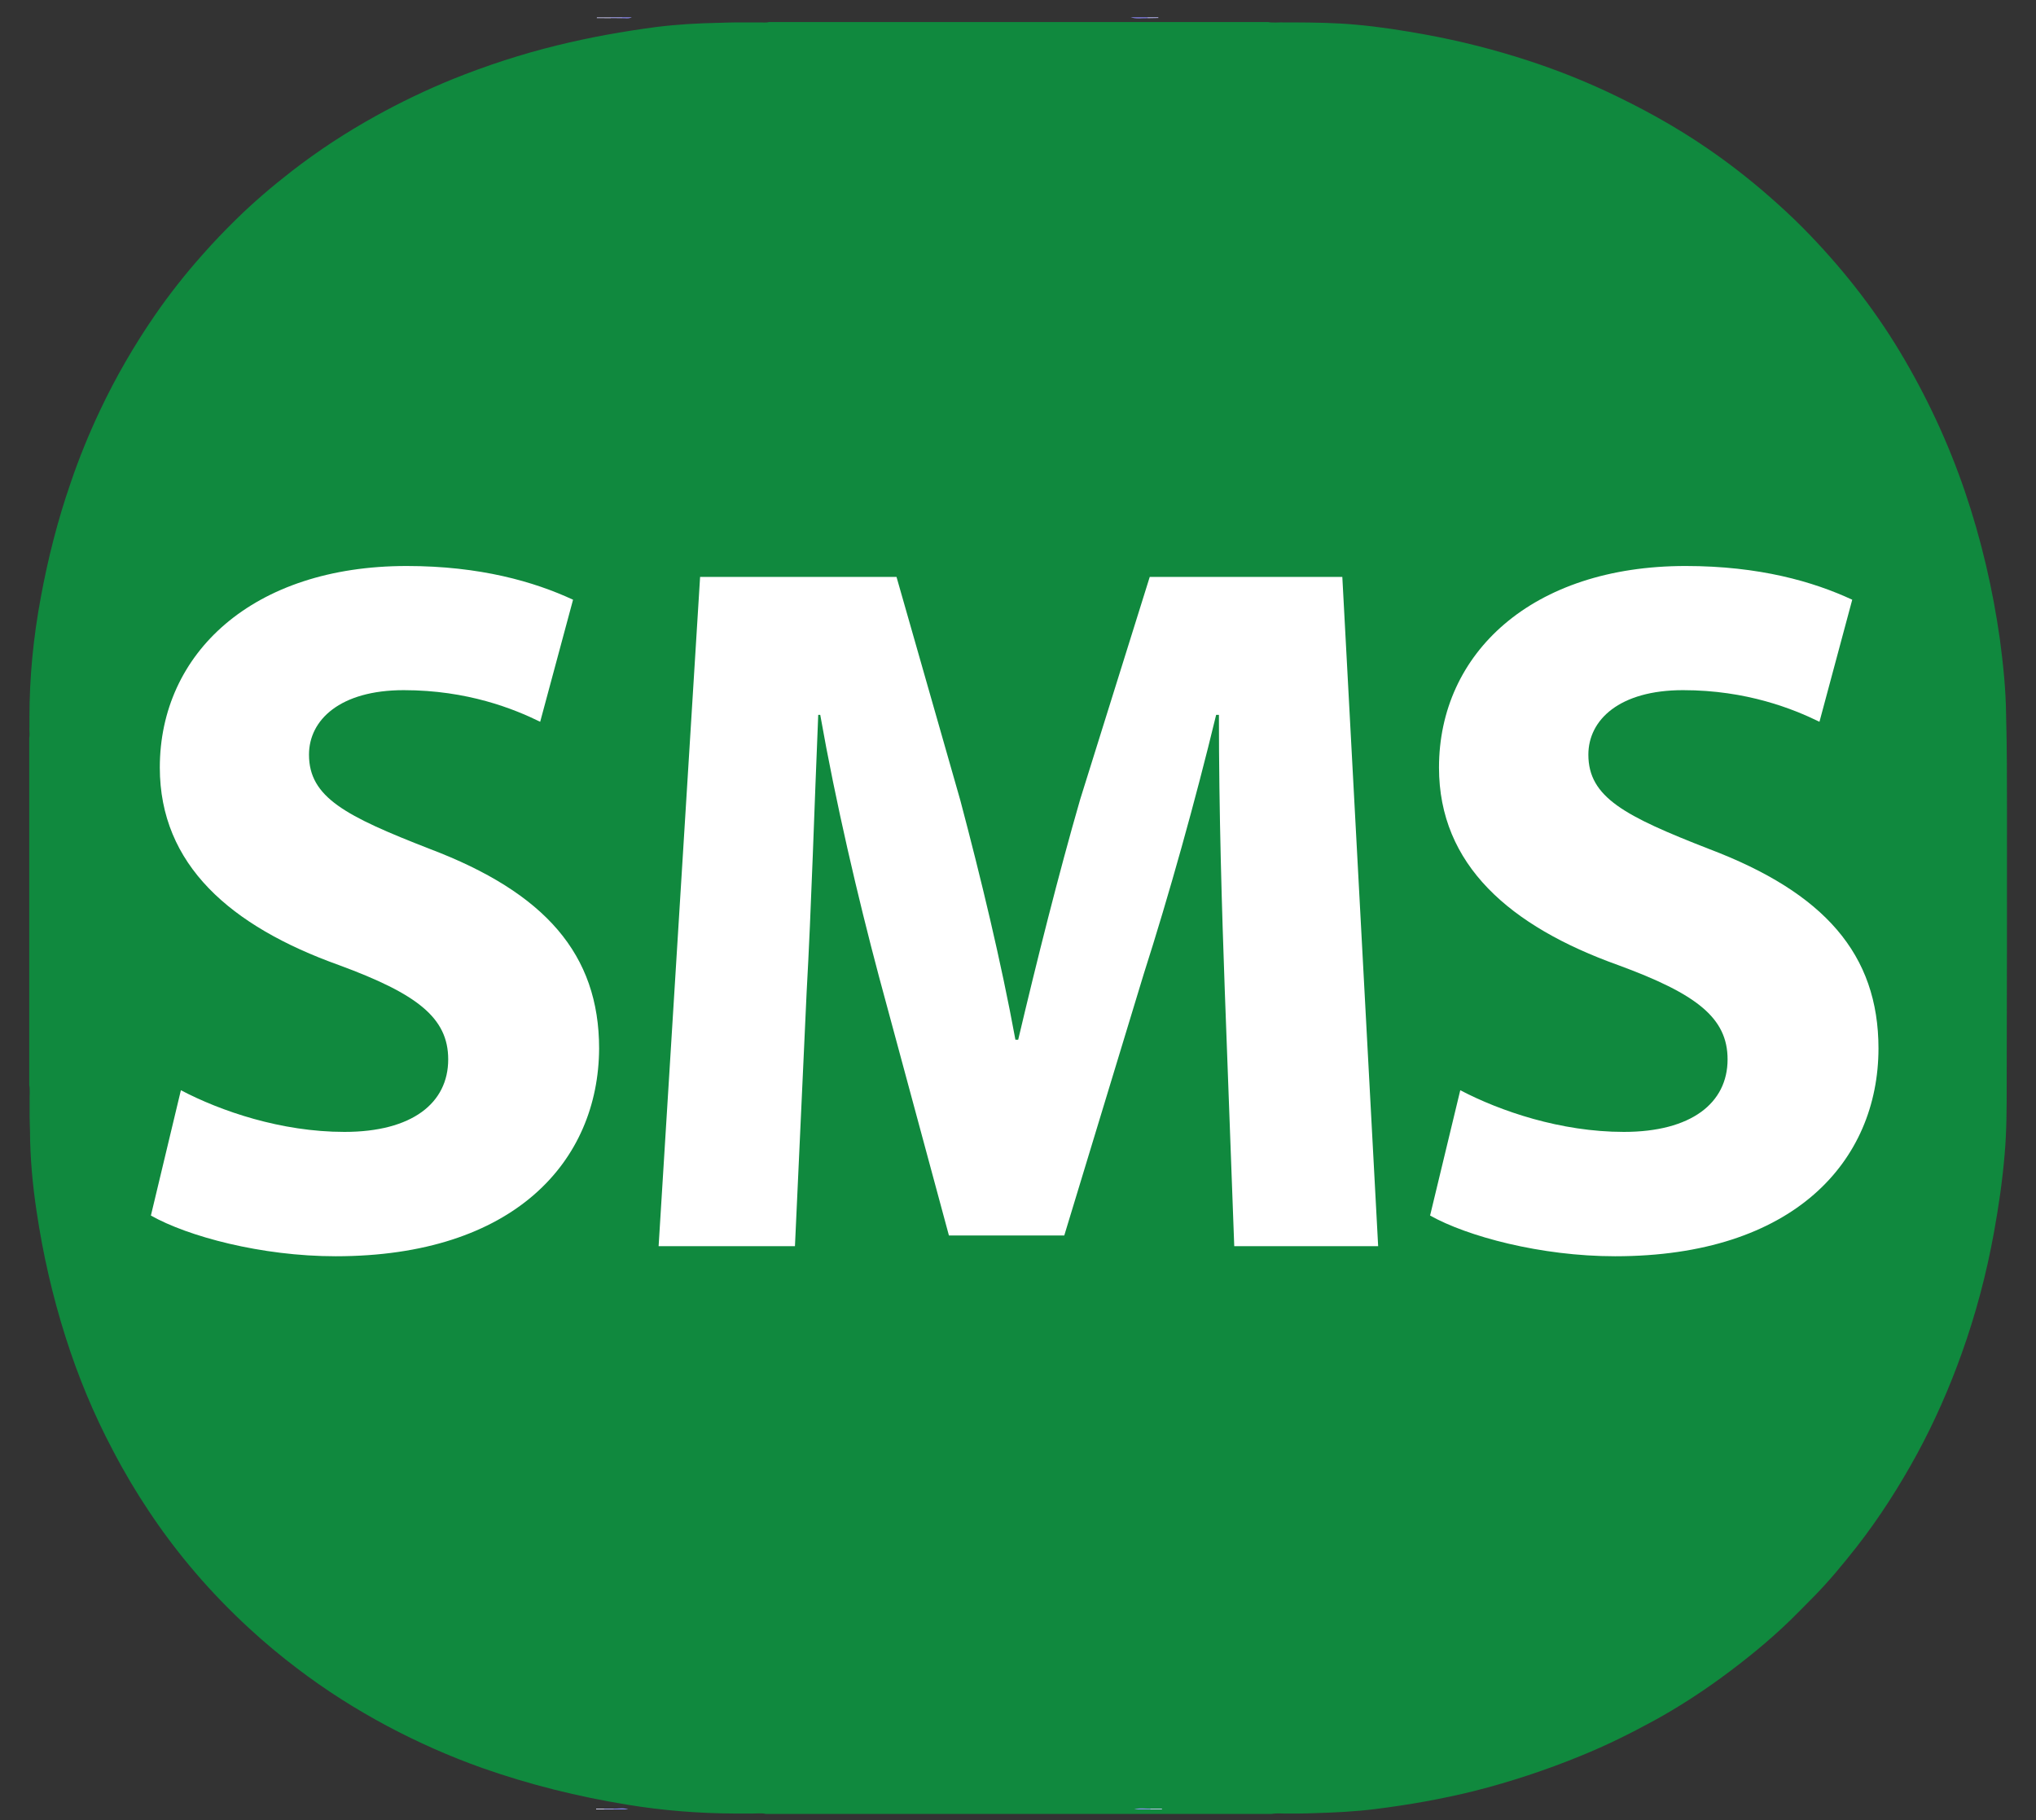 <?xml version="1.0" encoding="utf-8"?>
<!-- Generator: Adobe Illustrator 16.0.0, SVG Export Plug-In . SVG Version: 6.00 Build 0)  -->
<!DOCTYPE svg PUBLIC "-//W3C//DTD SVG 1.1//EN" "http://www.w3.org/Graphics/SVG/1.1/DTD/svg11.dtd">
<svg version="1.1" id="Calque_1" xmlns="http://www.w3.org/2000/svg" xmlns:xlink="http://www.w3.org/1999/xlink" x="0px" y="0px"
	 width="21.25px" height="19px" viewBox="0 0 21.25 19" enable-background="new 0 0 21.25 19" xml:space="preserve">
<rect x="0" y="0" width="21.25" height="19" fill="#333333" stroke="none"/>
<path fill="#10893E" d="M8.026,0.23c1.069,0,4.138,0,5.207,0c0.059,0.011,0.116,0.001,0.176,0.004c0.034,0,0.07,0,0.105,0
	c0.21,0.001,0.421,0.004,0.63,0.023c0.244,0.021,0.486,0.059,0.728,0.103c0.369,0.067,0.731,0.159,1.088,0.276
	c0.271,0.089,0.537,0.193,0.798,0.314c0.366,0.171,0.723,0.366,1.058,0.596c0.227,0.155,0.44,0.321,0.646,0.501
	c0.121,0.106,0.24,0.215,0.354,0.33c0.387,0.392,0.729,0.821,1.014,1.295c0.277,0.462,0.504,0.948,0.678,1.458
	c0.171,0.503,0.291,1.018,0.365,1.543c0.035,0.262,0.062,0.525,0.065,0.791c0.009,0.338,0.009,0.676,0.009,1.015
	c0,0.948,0,1.894-0.003,2.843c0,0.24,0,0.482-0.021,0.723c-0.023,0.277-0.063,0.551-0.113,0.826
	c-0.078,0.428-0.189,0.848-0.336,1.258c-0.129,0.361-0.282,0.709-0.465,1.047c-0.186,0.34-0.393,0.666-0.633,0.973
	c-0.143,0.182-0.291,0.361-0.455,0.527c-0.077,0.078-0.156,0.158-0.235,0.236c-0.226,0.219-0.467,0.414-0.718,0.598
	c-0.225,0.164-0.457,0.314-0.699,0.447c-0.251,0.137-0.506,0.264-0.771,0.371c-0.361,0.148-0.732,0.271-1.112,0.367
	c-0.339,0.084-0.685,0.145-1.03,0.188c-0.212,0.027-0.425,0.037-0.639,0.043c-0.053,0.002-0.107,0.004-0.163,0.004
	c-0.037,0-0.075,0-0.114,0c-0.056,0.002-0.111-0.006-0.167,0.004c-1.094,0-4.188,0-5.281,0c-0.05-0.012-0.1-0.002-0.149-0.004
	c-0.033,0-0.066,0-0.1,0c-0.026,0-0.053,0-0.08,0c-0.373-0.002-0.745-0.031-1.114-0.092c-0.516-0.084-1.021-0.209-1.515-0.383
	c-0.341-0.121-0.672-0.268-0.992-0.438c-0.329-0.176-0.644-0.375-0.941-0.602c-0.173-0.131-0.34-0.27-0.5-0.418
	c-0.397-0.365-0.746-0.77-1.046-1.221c-0.137-0.205-0.262-0.416-0.377-0.637c-0.201-0.379-0.363-0.771-0.493-1.18
	c-0.137-0.43-0.237-0.869-0.303-1.313c-0.042-0.279-0.068-0.561-0.069-0.842c-0.001-0.051-0.004-0.1-0.004-0.148
	c0-0.023,0-0.049,0-0.07c0-0.031,0-0.061,0-0.092c-0.002-0.057,0.006-0.113-0.004-0.168c0-1.209,0-2.417,0-3.626
	c0.008-0.035-0.001-0.072,0.002-0.11c0-0.031,0-0.063,0-0.095c0-0.424,0.041-0.843,0.119-1.26C0.5,5.832,0.602,5.43,0.737,5.041
	c0.087-0.257,0.19-0.509,0.306-0.755c0.165-0.349,0.357-0.681,0.576-0.999c0.152-0.22,0.317-0.429,0.495-0.629
	C2.225,2.532,2.341,2.411,2.46,2.294c0.185-0.182,0.382-0.35,0.587-0.509C3.325,1.57,3.617,1.379,3.923,1.21
	c0.26-0.144,0.527-0.272,0.802-0.384C5.08,0.683,5.442,0.565,5.813,0.474c0.344-0.085,0.692-0.147,1.043-0.193
	c0.219-0.027,0.438-0.039,0.658-0.043C7.567,0.237,7.62,0.234,7.673,0.234c0.044,0,0.087,0,0.131,0c0.039,0,0.078,0,0.118,0
	C7.956,0.232,7.992,0.24,8.026,0.23z"/>
<path fill="#8A86F5" d="M11.979,0.19c-0.06-0.002-0.119,0.01-0.178-0.009c0.059,0,0.117,0,0.176,0
	C11.982,0.184,11.984,0.186,11.979,0.19z"/>
<path fill="#8480F5" d="M-1.132,11.282c0.019,0.055,0.006,0.11,0.009,0.169c-0.004,0.005-0.007,0.005-0.009-0.002
	C-1.132,11.395-1.132,11.337-1.132,11.282z"/>
<path fill="#9491F6" d="M11.838,18.887c0.057-0.018,0.112-0.007,0.169-0.008c0.003,0.003,0.004,0.005,0.002,0.006
	c-0.001,0.001-0.002,0.002-0.004,0.002C11.949,18.887,11.895,18.887,11.838,18.887z"/>
<path fill="#8986F5" d="M6.407,18.879c0.049,0.001,0.101-0.011,0.15,0.008c-0.05,0-0.1,0-0.149,0
	C6.401,18.885,6.401,18.882,6.407,18.879z"/>
<path fill="#D2D1FA" d="M6.229,0.189C6.23,0.187,6.23,0.184,6.23,0.182c0.047,0,0.094,0,0.14,0c0.006,0.003,0.006,0.006,0,0.008
	C6.323,0.189,6.277,0.189,6.229,0.189z"/>
<path fill="#ABA9F8" d="M6.37,0.189c0-0.002,0-0.005,0-0.008c0.041,0,0.081,0,0.121,0c0.006,0.003,0.006,0.006,0,0.009
	C6.451,0.19,6.41,0.189,6.37,0.189z"/>
<path fill="#CDCBFA" d="M12.005,18.887c0.001-0.003,0.001-0.005,0.002-0.008c0.04,0,0.08,0,0.121,0
	c-0.001,0.003-0.001,0.005-0.001,0.008C12.086,18.887,12.046,18.887,12.005,18.887z"/>
<path fill="#BEBCF9" d="M11.979,0.19c0-0.003,0-0.006-0.002-0.009c0.039,0,0.075,0,0.112,0c0,0.002,0.001,0.005,0.001,0.007
	C12.053,0.189,12.016,0.189,11.979,0.19z"/>
<path fill="#A6A4F8" d="M-1.124,7.543c0.001,0.038,0.008,0.076-0.008,0.113c0-0.038,0-0.074,0-0.111
	C-1.13,7.538-1.127,7.537-1.124,7.543z"/>
<path fill="#8E8BF5" d="M6.491,0.19c0-0.003,0-0.006,0-0.009c0.034,0,0.068,0,0.103,0C6.561,0.198,6.525,0.189,6.491,0.19z"/>
<path fill="#D8D6FB" d="M-1.124,7.543c-0.002,0-0.005,0-0.008,0.002c0-0.034,0-0.069,0-0.104c0.002,0,0.005,0,0.008,0
	C-1.124,7.475-1.124,7.51-1.124,7.543z"/>
<path fill="#AFADF8" d="M6.407,18.879c0,0.003,0,0.005,0,0.008c-0.034,0-0.068,0-0.103,0c-0.006-0.002-0.007-0.005,0-0.008
	C6.339,18.879,6.373,18.879,6.407,18.879z"/>
<path fill="#B1AFF8" d="M-1.132,11.449c0.002,0.001,0.005,0.001,0.009,0.002c-0.001,0.031-0.001,0.063-0.001,0.092
	c-0.003,0.007-0.006,0.007-0.008,0C-1.132,11.512-1.132,11.48-1.132,11.449z"/>
<path fill="#DDDCFB" d="M6.305,18.879c0,0.003,0,0.005,0,0.008c-0.028,0-0.056,0-0.083,0c0-0.003,0-0.005,0-0.008
	C6.249,18.879,6.277,18.879,6.305,18.879z"/>
<path fill="#E0DFFC" d="M-1.132,11.543c0.002,0,0.005,0.001,0.008,0c0,0.023,0,0.05,0,0.074l-0.003,0.001l-0.004-0.001
	C-1.132,11.592-1.132,11.566-1.132,11.543z"/>
<g>
	<path fill="#FFFFFF" d="M3.503,13.113c-0.776,0-1.545-0.208-1.928-0.425l0.313-1.308c0.415,0.218,1.046,0.435,1.707,0.435
		c0.707,0,1.083-0.301,1.083-0.757c0-0.435-0.325-0.684-1.14-0.984C2.407,9.669,1.668,9.027,1.668,8.012
		c0-1.193,0.969-2.104,2.577-2.104c0.766,0,1.331,0.164,1.736,0.352L5.638,7.534C5.365,7.4,4.881,7.204,4.214,7.204
		c-0.665,0-0.989,0.311-0.989,0.673c0,0.446,0.382,0.642,1.263,0.985c1.201,0.456,1.765,1.099,1.765,2.083
		C6.247,12.118,5.37,13.113,3.503,13.113z"/>
	<path fill="#FFFFFF" d="M12.882,13.009l-0.099-2.676c-0.03-0.838-0.061-1.854-0.061-2.871h-0.029
		c-0.215,0.891-0.493,1.885-0.756,2.706l-0.829,2.728H9.904l-0.731-2.706C8.955,9.371,8.722,8.375,8.561,7.462H8.54
		C8.5,8.405,8.468,9.485,8.419,10.355l-0.122,2.653H6.874l0.433-6.986h2.05l0.666,2.332c0.214,0.809,0.425,1.68,0.575,2.499h0.029
		c0.191-0.809,0.422-1.731,0.647-2.509L12,6.022h2.01l0.374,6.986H12.882L12.882,13.009z"/>
	<path fill="#FFFFFF" d="M16.857,13.113c-0.777,0-1.545-0.208-1.931-0.425l0.315-1.308c0.416,0.218,1.048,0.435,1.707,0.435
		c0.704,0,1.083-0.301,1.083-0.757c0-0.435-0.325-0.684-1.142-0.984c-1.131-0.405-1.87-1.047-1.87-2.062
		c0-1.193,0.969-2.104,2.574-2.104c0.771,0,1.335,0.164,1.739,0.352L18.99,7.534c-0.272-0.133-0.757-0.33-1.424-0.33
		c-0.665,0-0.988,0.311-0.988,0.673c0,0.446,0.381,0.642,1.26,0.985c1.203,0.456,1.768,1.099,1.768,2.083
		C19.604,12.118,18.725,13.113,16.857,13.113z"/>
</g>
</svg>
